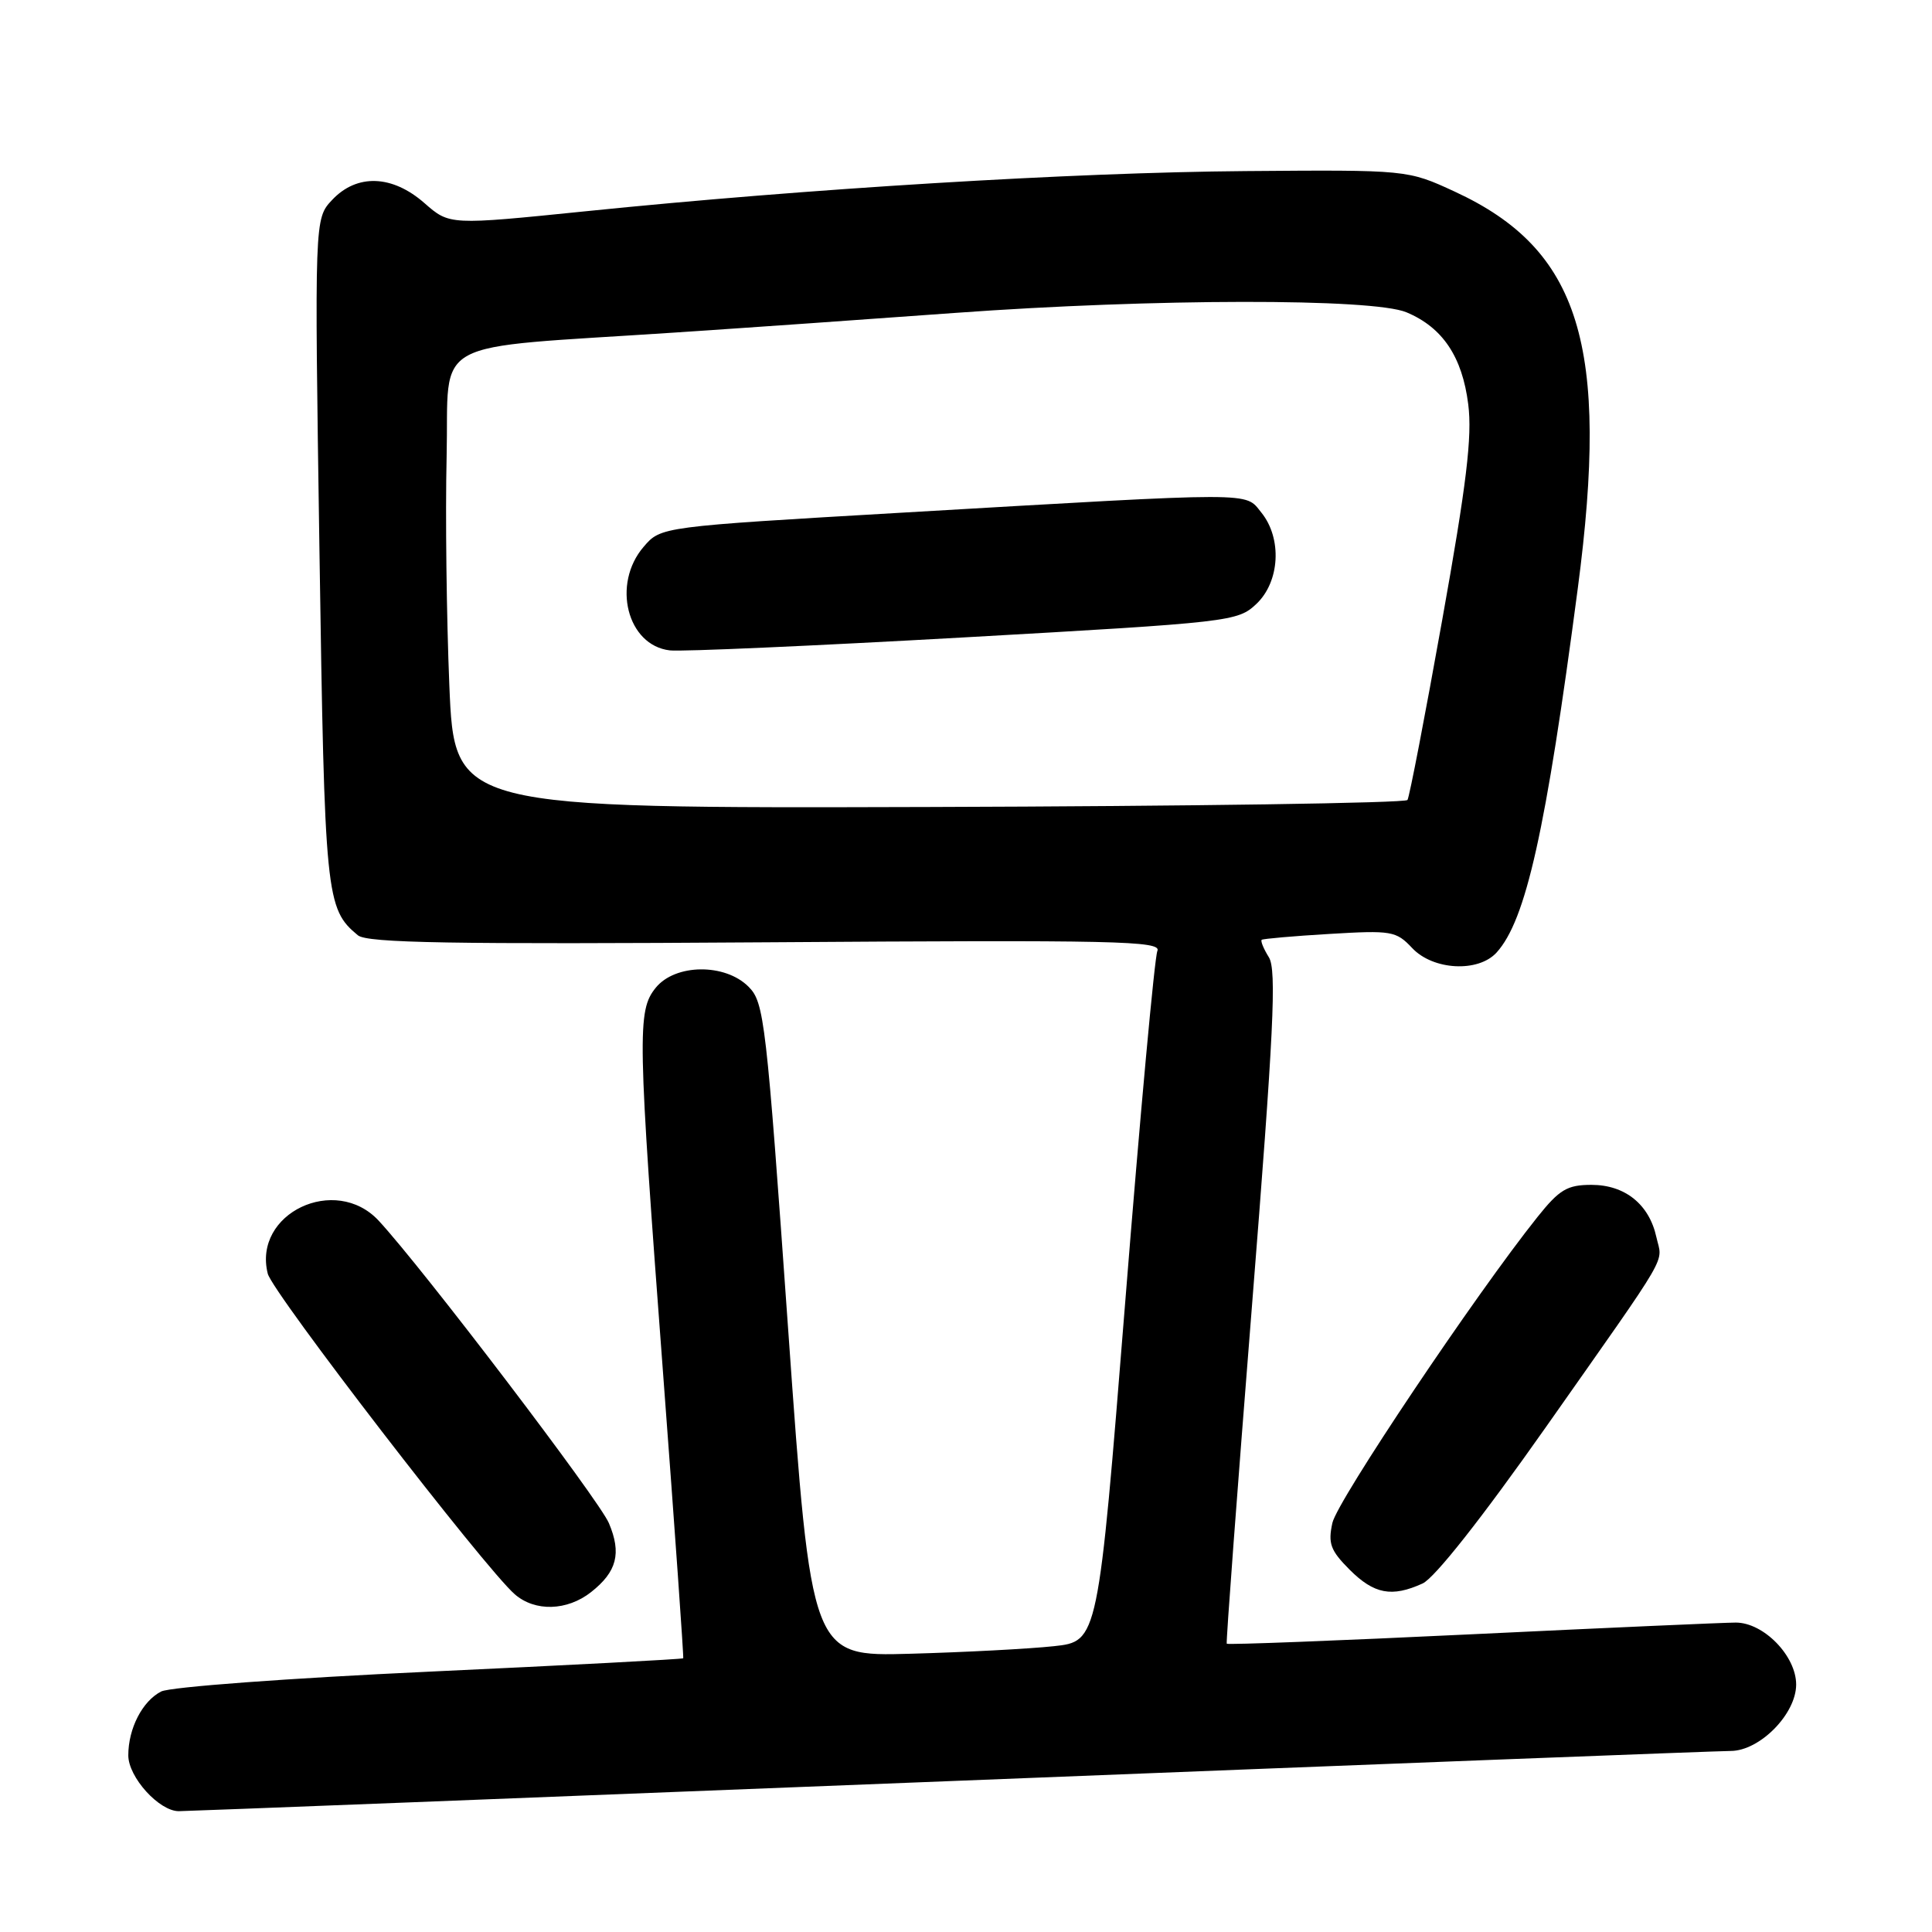 <?xml version="1.0" encoding="UTF-8" standalone="no"?>
<!DOCTYPE svg PUBLIC "-//W3C//DTD SVG 1.1//EN" "http://www.w3.org/Graphics/SVG/1.1/DTD/svg11.dtd" >
<svg xmlns="http://www.w3.org/2000/svg" xmlns:xlink="http://www.w3.org/1999/xlink" version="1.1" viewBox="0 0 256 256">
 <g >
 <path fill="currentColor"
d=" M 126.00 236.00 C 181.28 233.81 227.77 232.01 229.33 232.01 C 233.18 232.00 238.00 227.11 238.00 223.21 C 238.00 219.42 233.70 215.00 230.00 215.00 C 228.50 215.00 212.75 215.70 195.01 216.55 C 177.27 217.40 162.67 217.96 162.55 217.80 C 162.44 217.63 163.94 197.56 165.88 173.19 C 168.78 136.71 169.18 128.52 168.13 126.84 C 167.43 125.72 167.01 124.68 167.18 124.53 C 167.36 124.39 171.41 124.03 176.18 123.75 C 184.38 123.26 184.99 123.36 187.11 125.61 C 189.88 128.57 195.88 128.89 198.31 126.21 C 202.20 121.91 204.83 110.13 209.06 78.00 C 213.31 45.76 209.37 33.06 192.76 25.39 C 186.50 22.50 186.50 22.50 165.00 22.67 C 142.12 22.85 107.01 24.99 77.54 28.00 C 59.57 29.83 59.57 29.83 56.25 26.92 C 51.97 23.16 47.29 23.00 44.01 26.49 C 41.67 28.98 41.67 28.98 42.33 73.03 C 43.02 118.88 43.17 120.41 47.42 123.93 C 48.65 124.95 59.76 125.14 101.49 124.86 C 147.90 124.54 153.94 124.67 153.36 126.00 C 152.99 126.83 151.07 147.75 149.10 172.50 C 145.50 217.50 145.50 217.50 139.63 218.13 C 136.40 218.48 127.85 218.93 120.63 219.13 C 107.51 219.50 107.51 219.50 104.44 176.22 C 101.53 135.11 101.27 132.82 99.18 130.74 C 96.06 127.62 89.47 127.70 86.89 130.88 C 84.41 133.95 84.47 136.88 87.90 182.50 C 89.43 202.85 90.61 219.60 90.53 219.73 C 90.45 219.85 75.33 220.65 56.94 221.50 C 38.19 222.37 22.56 223.53 21.36 224.13 C 18.87 225.40 17.00 229.03 17.00 232.59 C 17.00 235.49 21.09 240.00 23.70 239.99 C 24.69 239.99 70.72 238.19 126.00 236.00 Z  M 78.31 210.97 C 81.74 208.27 82.38 205.83 80.68 201.82 C 79.38 198.75 55.97 167.99 50.18 161.75 C 44.43 155.56 33.47 160.78 35.48 168.77 C 36.11 171.29 64.23 207.79 68.21 211.25 C 70.89 213.58 75.14 213.46 78.31 210.97 Z  M 188.50 209.82 C 190.10 209.09 196.37 201.14 204.86 189.07 C 221.67 165.15 220.28 167.54 219.48 163.93 C 218.53 159.58 215.32 157.00 210.88 157.00 C 207.67 157.00 206.64 157.61 203.73 161.25 C 195.56 171.47 177.19 198.86 176.55 201.79 C 175.95 204.52 176.29 205.44 178.84 208.00 C 182.08 211.23 184.42 211.68 188.50 209.82 Z  M 59.54 90.81 C 59.17 81.84 59.00 68.20 59.18 60.50 C 59.55 44.48 56.24 46.27 89.50 44.06 C 98.85 43.44 115.54 42.27 126.59 41.46 C 152.86 39.55 181.89 39.51 186.36 41.38 C 191.15 43.38 193.76 47.27 194.55 53.58 C 195.09 57.84 194.32 64.18 191.10 82.15 C 188.83 94.85 186.76 105.58 186.50 106.00 C 186.24 106.41 157.73 106.83 123.13 106.93 C 60.22 107.11 60.22 107.11 59.54 90.81 Z  M 166.47 80.03 C 169.59 77.09 169.91 71.34 167.13 67.91 C 164.91 65.17 166.98 65.17 119.54 67.93 C 87.57 69.79 87.57 69.79 85.29 72.45 C 81.04 77.39 83.10 85.53 88.76 86.18 C 90.27 86.36 107.80 85.58 127.72 84.46 C 163.14 82.46 163.99 82.36 166.47 80.03 Z "/>
</g>
</svg>